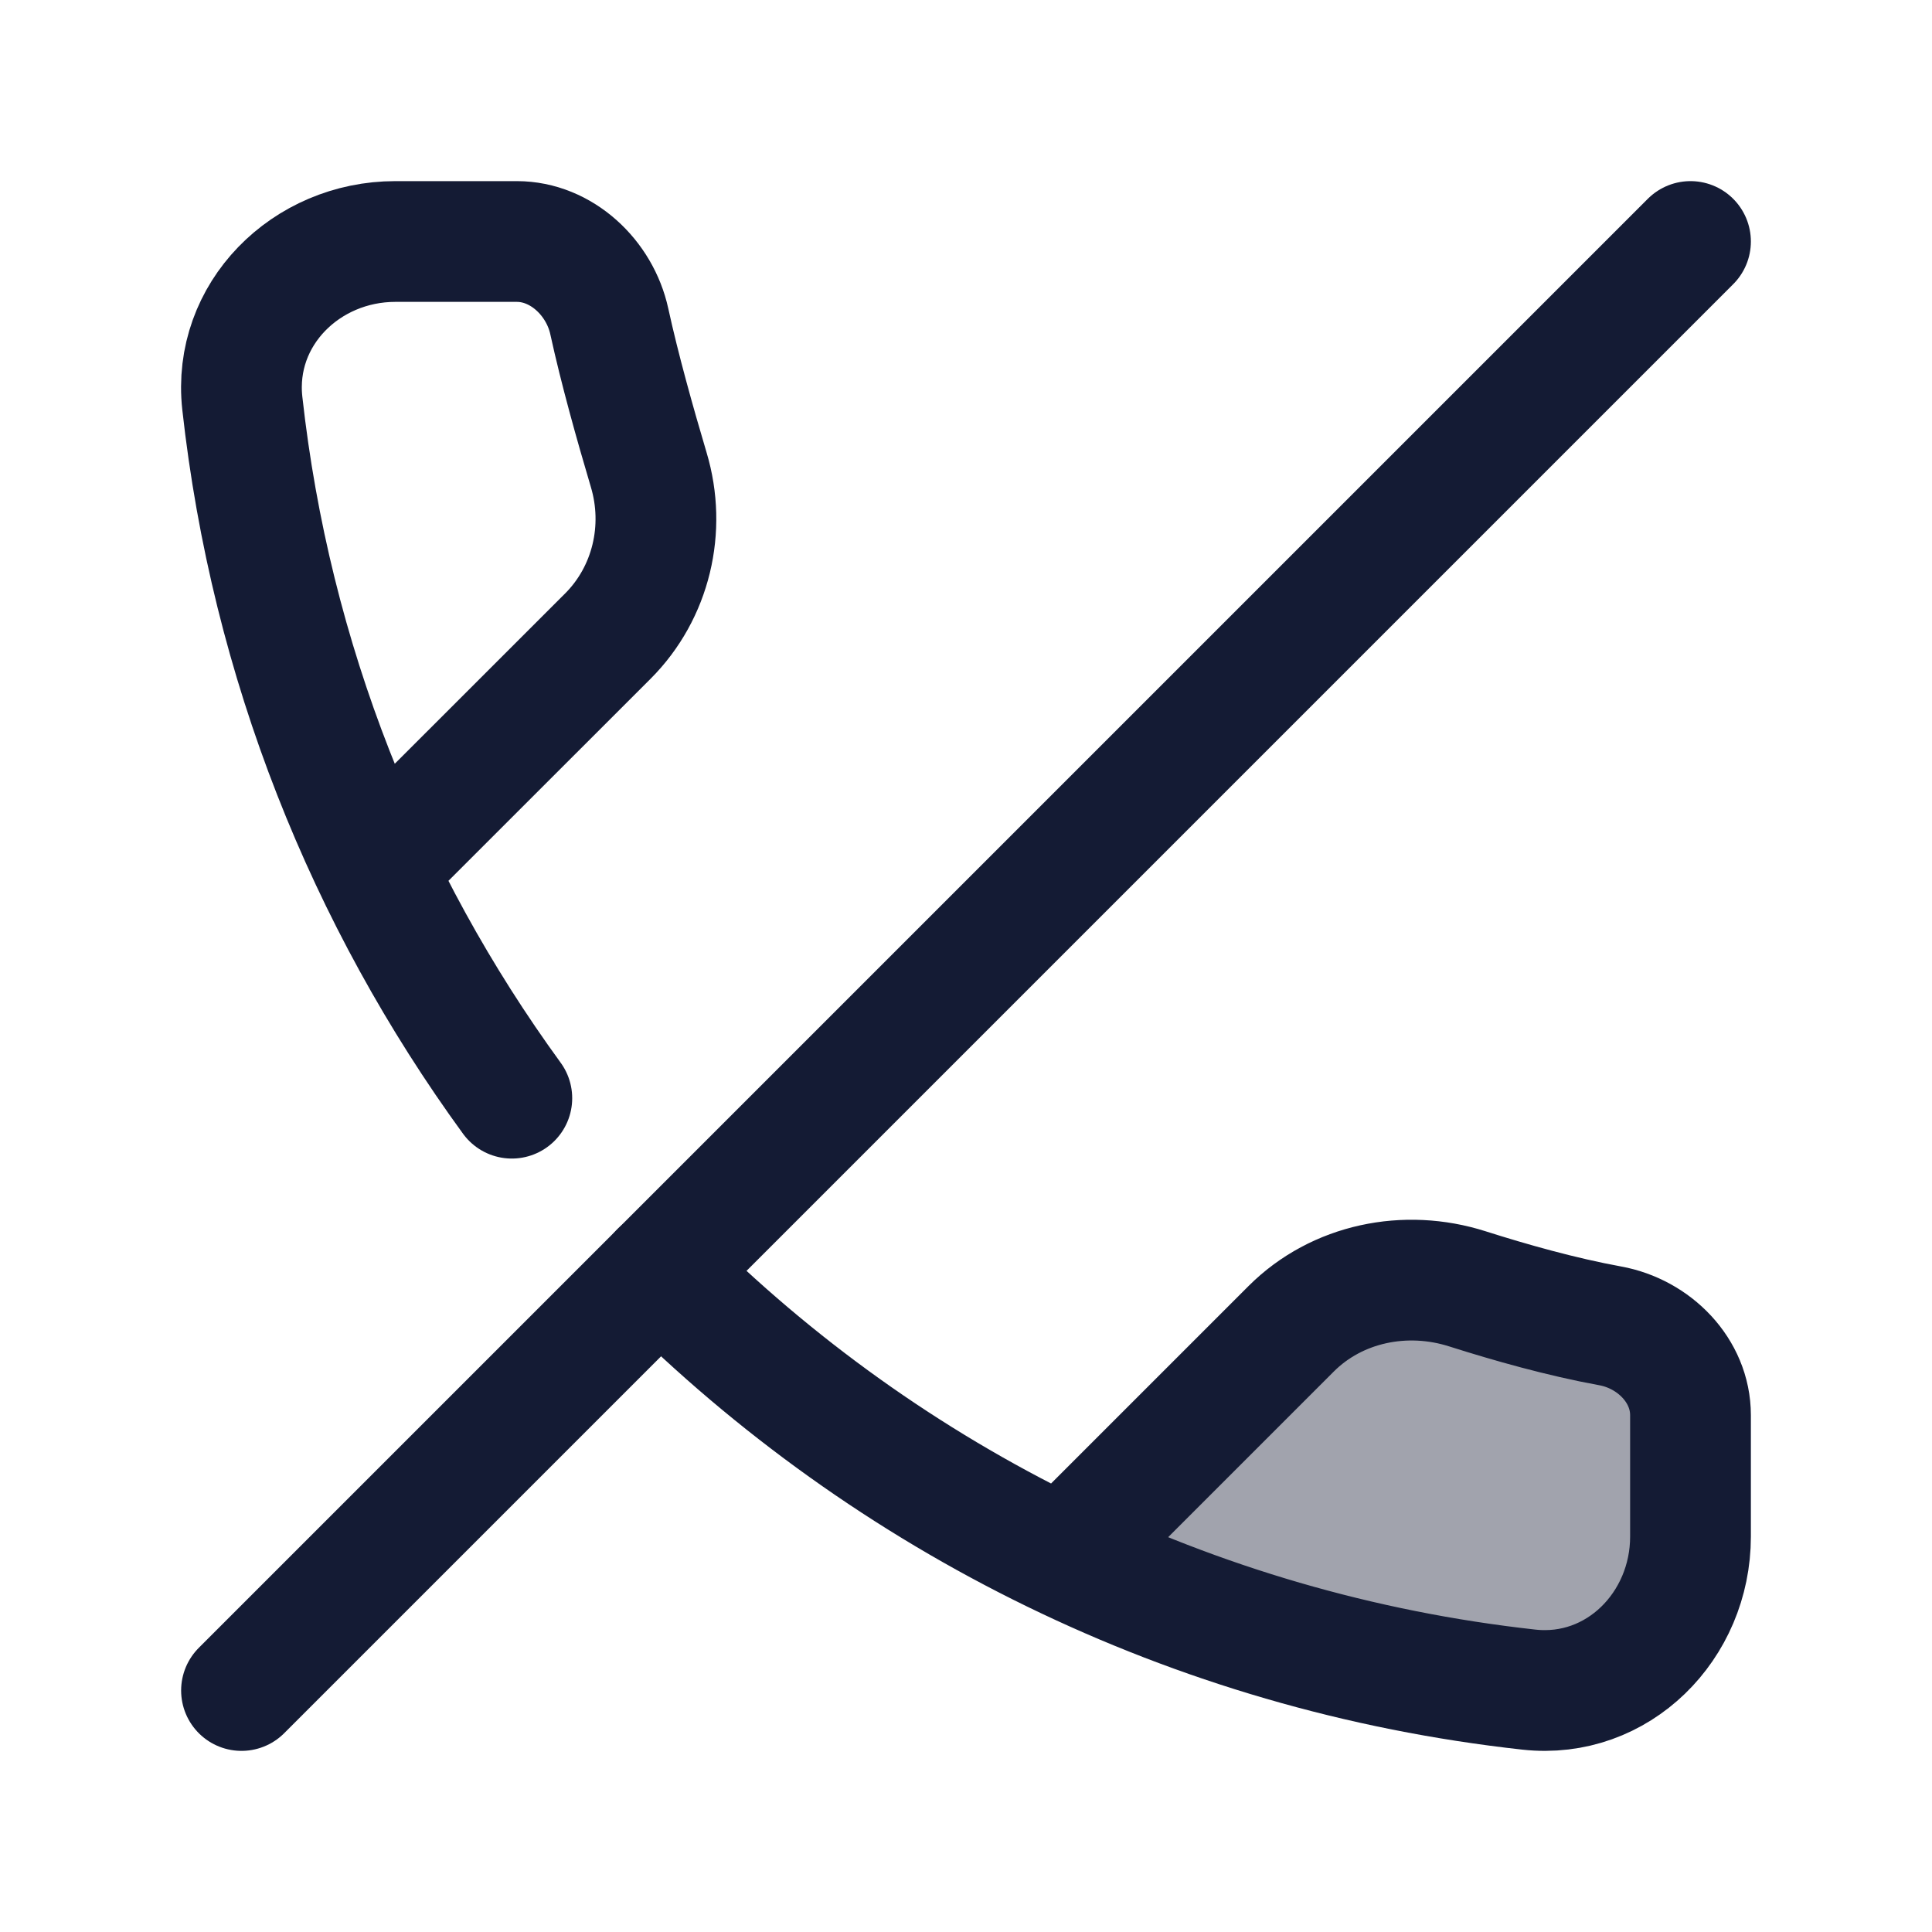 <svg width="24" height="24" viewBox="0 0 24 24" fill="none" xmlns="http://www.w3.org/2000/svg">
<path opacity="0.4" d="M21 17.58V19.088C21 20.199 20.096 21.111 18.992 20.989C16.929 20.761 14.971 20.187 13.177 19.326L16.04 16.506C16.609 15.938 17.461 15.766 18.227 16.01C18.761 16.18 19.398 16.36 20.001 16.47C20.547 16.569 21 17.025 21 17.58Z" fill="#141B34"/>
<path d="M21 3L3 21" stroke="#141B34" stroke-width="1.5" stroke-linecap="round" stroke-linejoin="round"/>
<path d="M4.911 10.541L7.552 7.901C8.09 7.362 8.277 6.566 8.059 5.837C7.889 5.266 7.697 4.58 7.569 3.993C7.451 3.45 6.975 3 6.42 3H4.911C3.801 3 2.889 3.904 3.01 5.008C3.364 8.212 4.554 11.165 6.358 13.642M13.458 19.088L16.04 16.506C16.609 15.938 17.461 15.766 18.227 16.01C18.761 16.18 19.398 16.36 20.001 16.47C20.547 16.569 21 17.025 21 17.58V19.088C21 20.199 20.096 21.111 18.992 20.989C14.796 20.526 11.032 18.629 8.201 15.798" stroke="#141B34" stroke-width="1.5" stroke-linecap="round" stroke-linejoin="round"/>
</svg>
